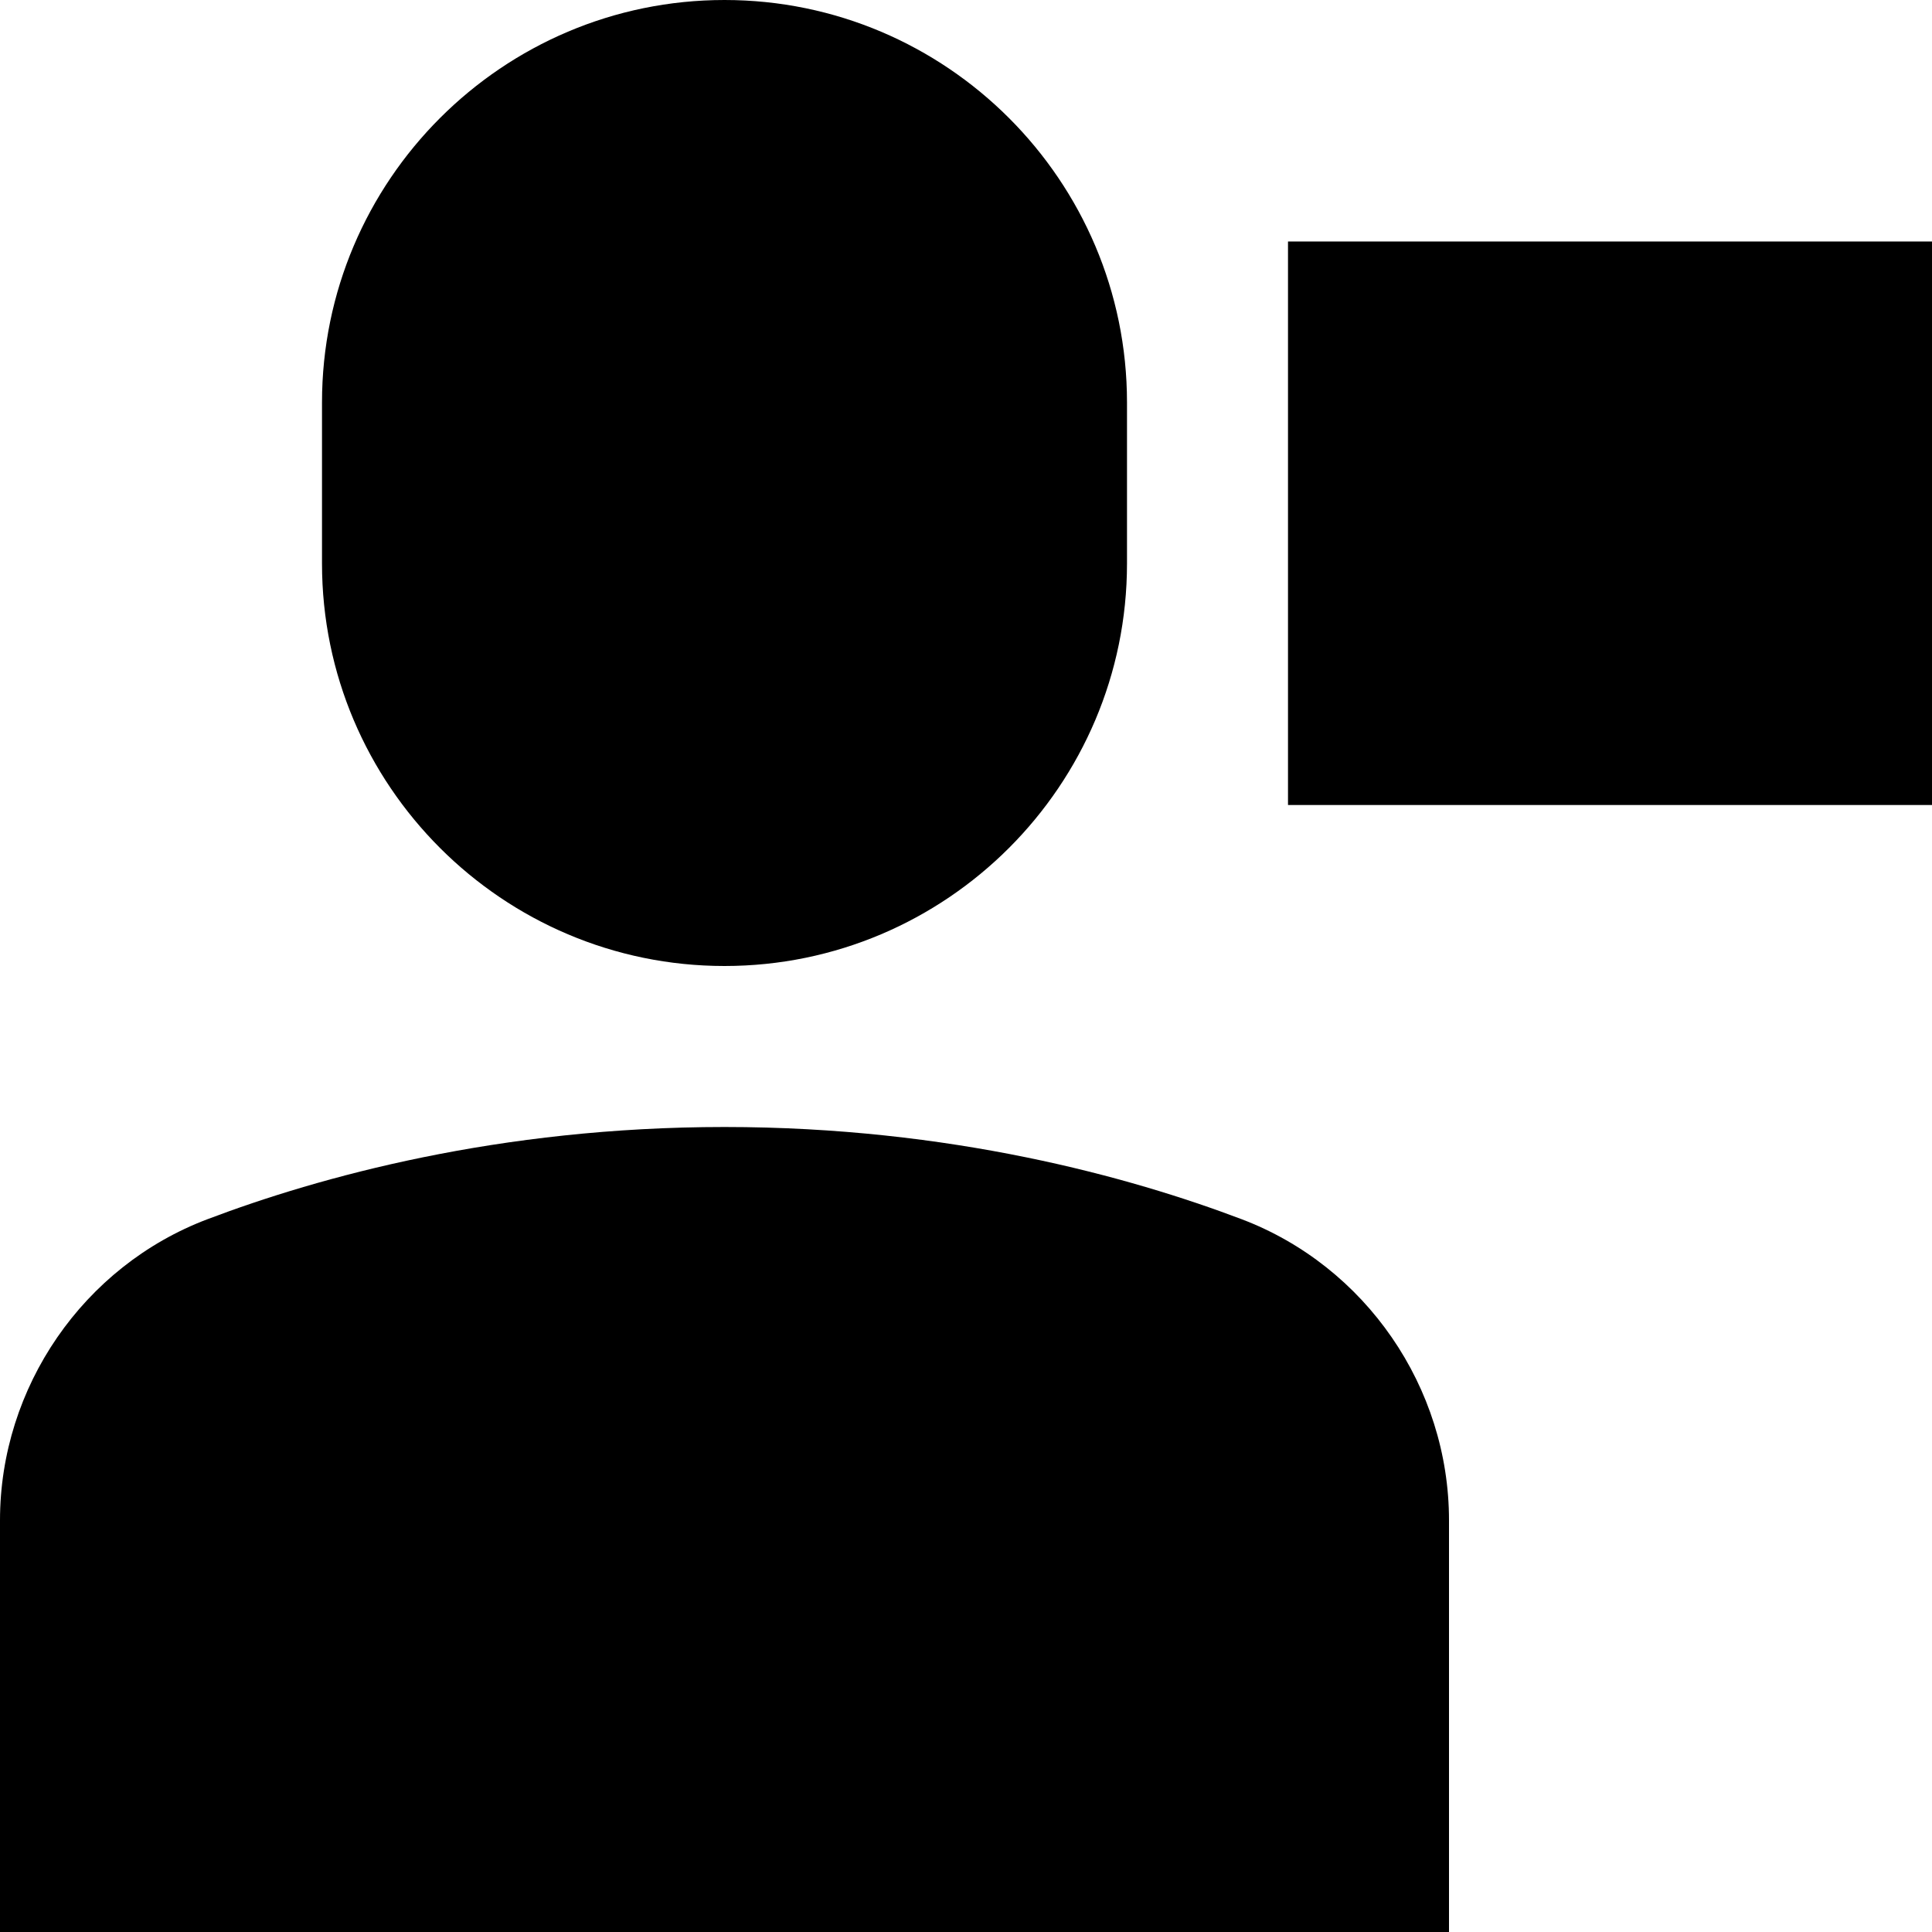<?xml version="1.0" encoding="UTF-8" standalone="no"?>
<!DOCTYPE svg PUBLIC "-//W3C//DTD SVG 1.1//EN" "http://www.w3.org/Graphics/SVG/1.1/DTD/svg11.dtd">
<svg width="14" height="14" viewBox="0 0 24 24" version="1.1" xmlns="http://www.w3.org/2000/svg" xmlns:xlink="http://www.w3.org/1999/xlink" xml:space="preserve" xmlns:serif="http://www.serif.com/" style="fill-rule:evenodd;clip-rule:evenodd;stroke-linejoin:round;stroke-miterlimit:2;">
    <g>
        <path d="M9,12C11.757,12 14,9.757 14,7L14,5C14,2.243 11.757,0 9,0C6.243,0 4,2.243 4,5L4,7C4,9.757 6.243,12 9,12Z" style="fill-rule:nonzero;"/>
        <path d="M15.423,15.145C14.042,14.622 11.806,14 9,14C6.194,14 3.958,14.622 2.576,15.146C1.035,15.729 0,17.233 0,18.886L0,24L18,24L18,18.886C18,17.233 16.965,15.729 15.423,15.145Z" style="fill-rule:nonzero;"/>
        <g transform="matrix(1,0,0,3.5,0,-7.5)">
            <rect x="16" y="3" width="8" height="2"/>
        </g>
    </g>
</svg>
